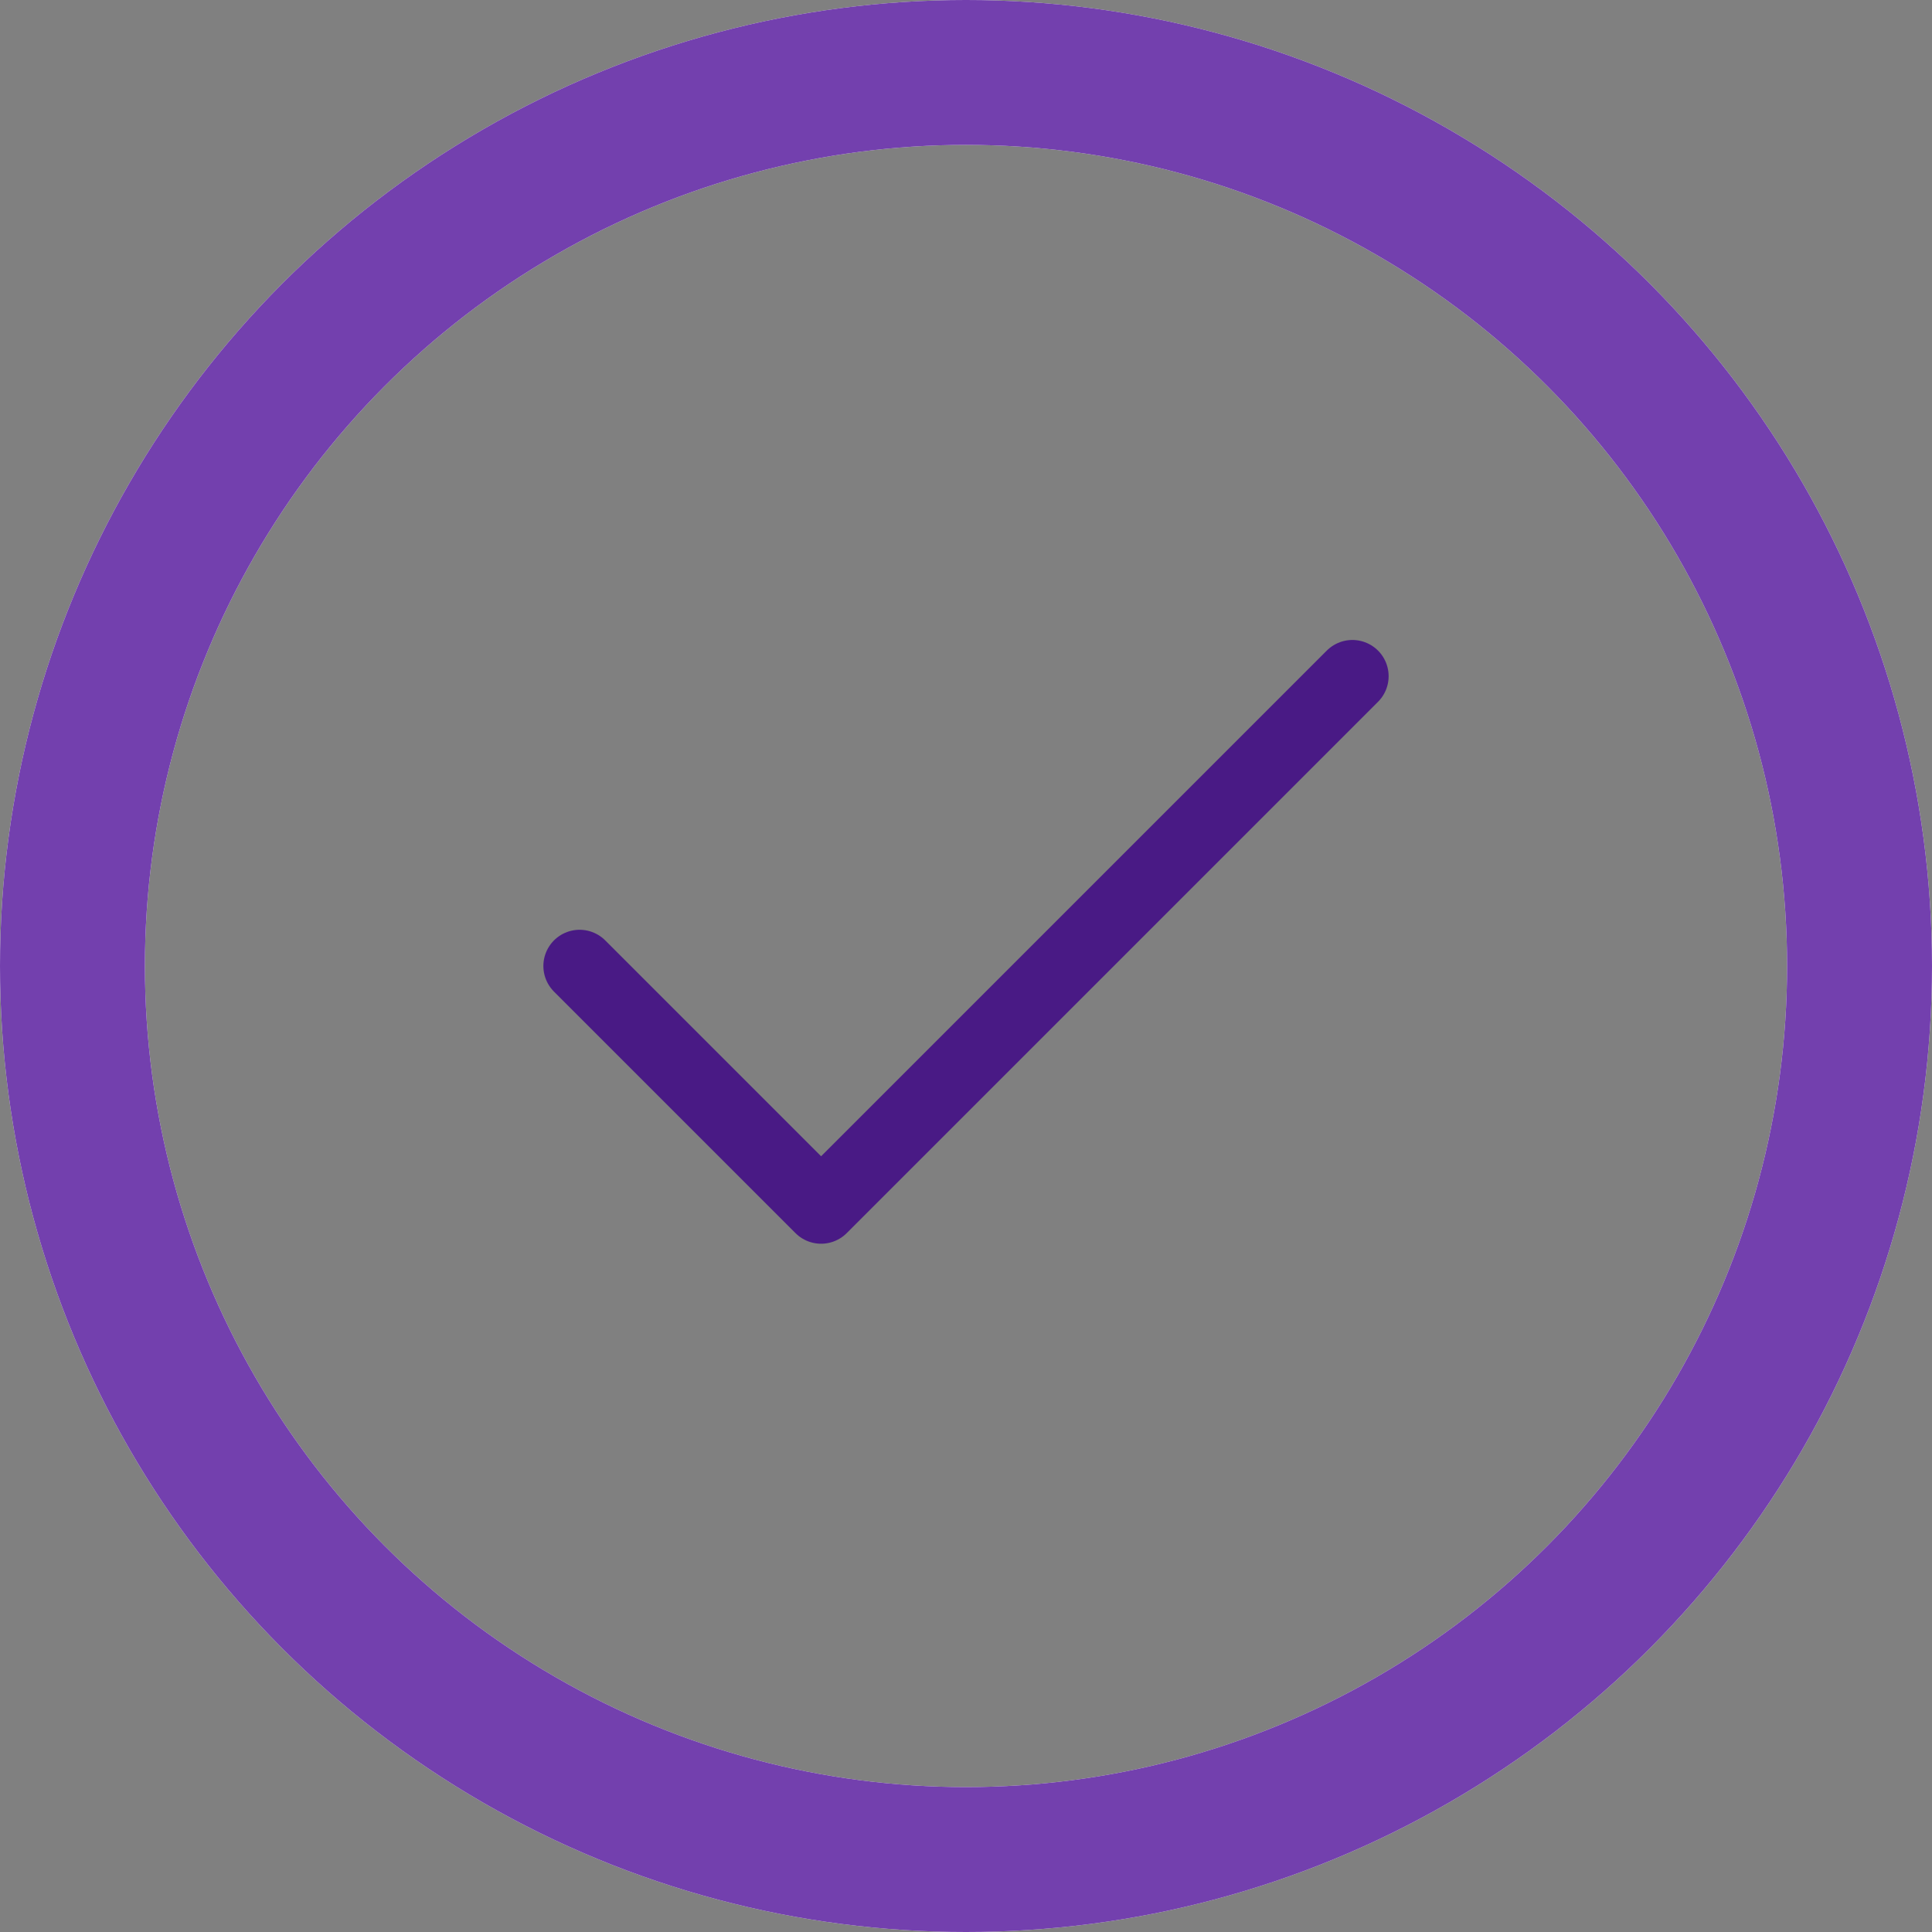<svg id="progress_bar" data-name="progress bar" xmlns="http://www.w3.org/2000/svg" width="40" height="40" viewBox="0 0 40 40">
  <rect x="0" y="0" width="40" height="40" fill="#808080" stroke="none"/>
  <g id="Ellipse_212" data-name="Ellipse 212" fill="none" stroke="#f8f6f9" stroke-linecap="round" stroke-width="3" stroke-dasharray="1 0">
    <circle cx="20" cy="20" r="20" stroke="none"/>
    <circle cx="20" cy="20" r="18.5" fill="none"/>
  </g>
  <g id="Ellipse_174" data-name="Ellipse 174" fill="none" stroke="#7340ae" stroke-linecap="round" stroke-width="3" stroke-dasharray="1 0">
    <circle cx="20" cy="20" r="20" stroke="none"/>
    <circle cx="20" cy="20" r="18.5" fill="none"/>
  </g>
  <g id="check" transform="translate(8 8)">
    <path id="check-2" data-name="check" d="M20,6,9,17,4,12" fill="none" stroke="#491a85" stroke-linecap="round" stroke-linejoin="round" stroke-width="1.5"/>
  </g>
</svg>
